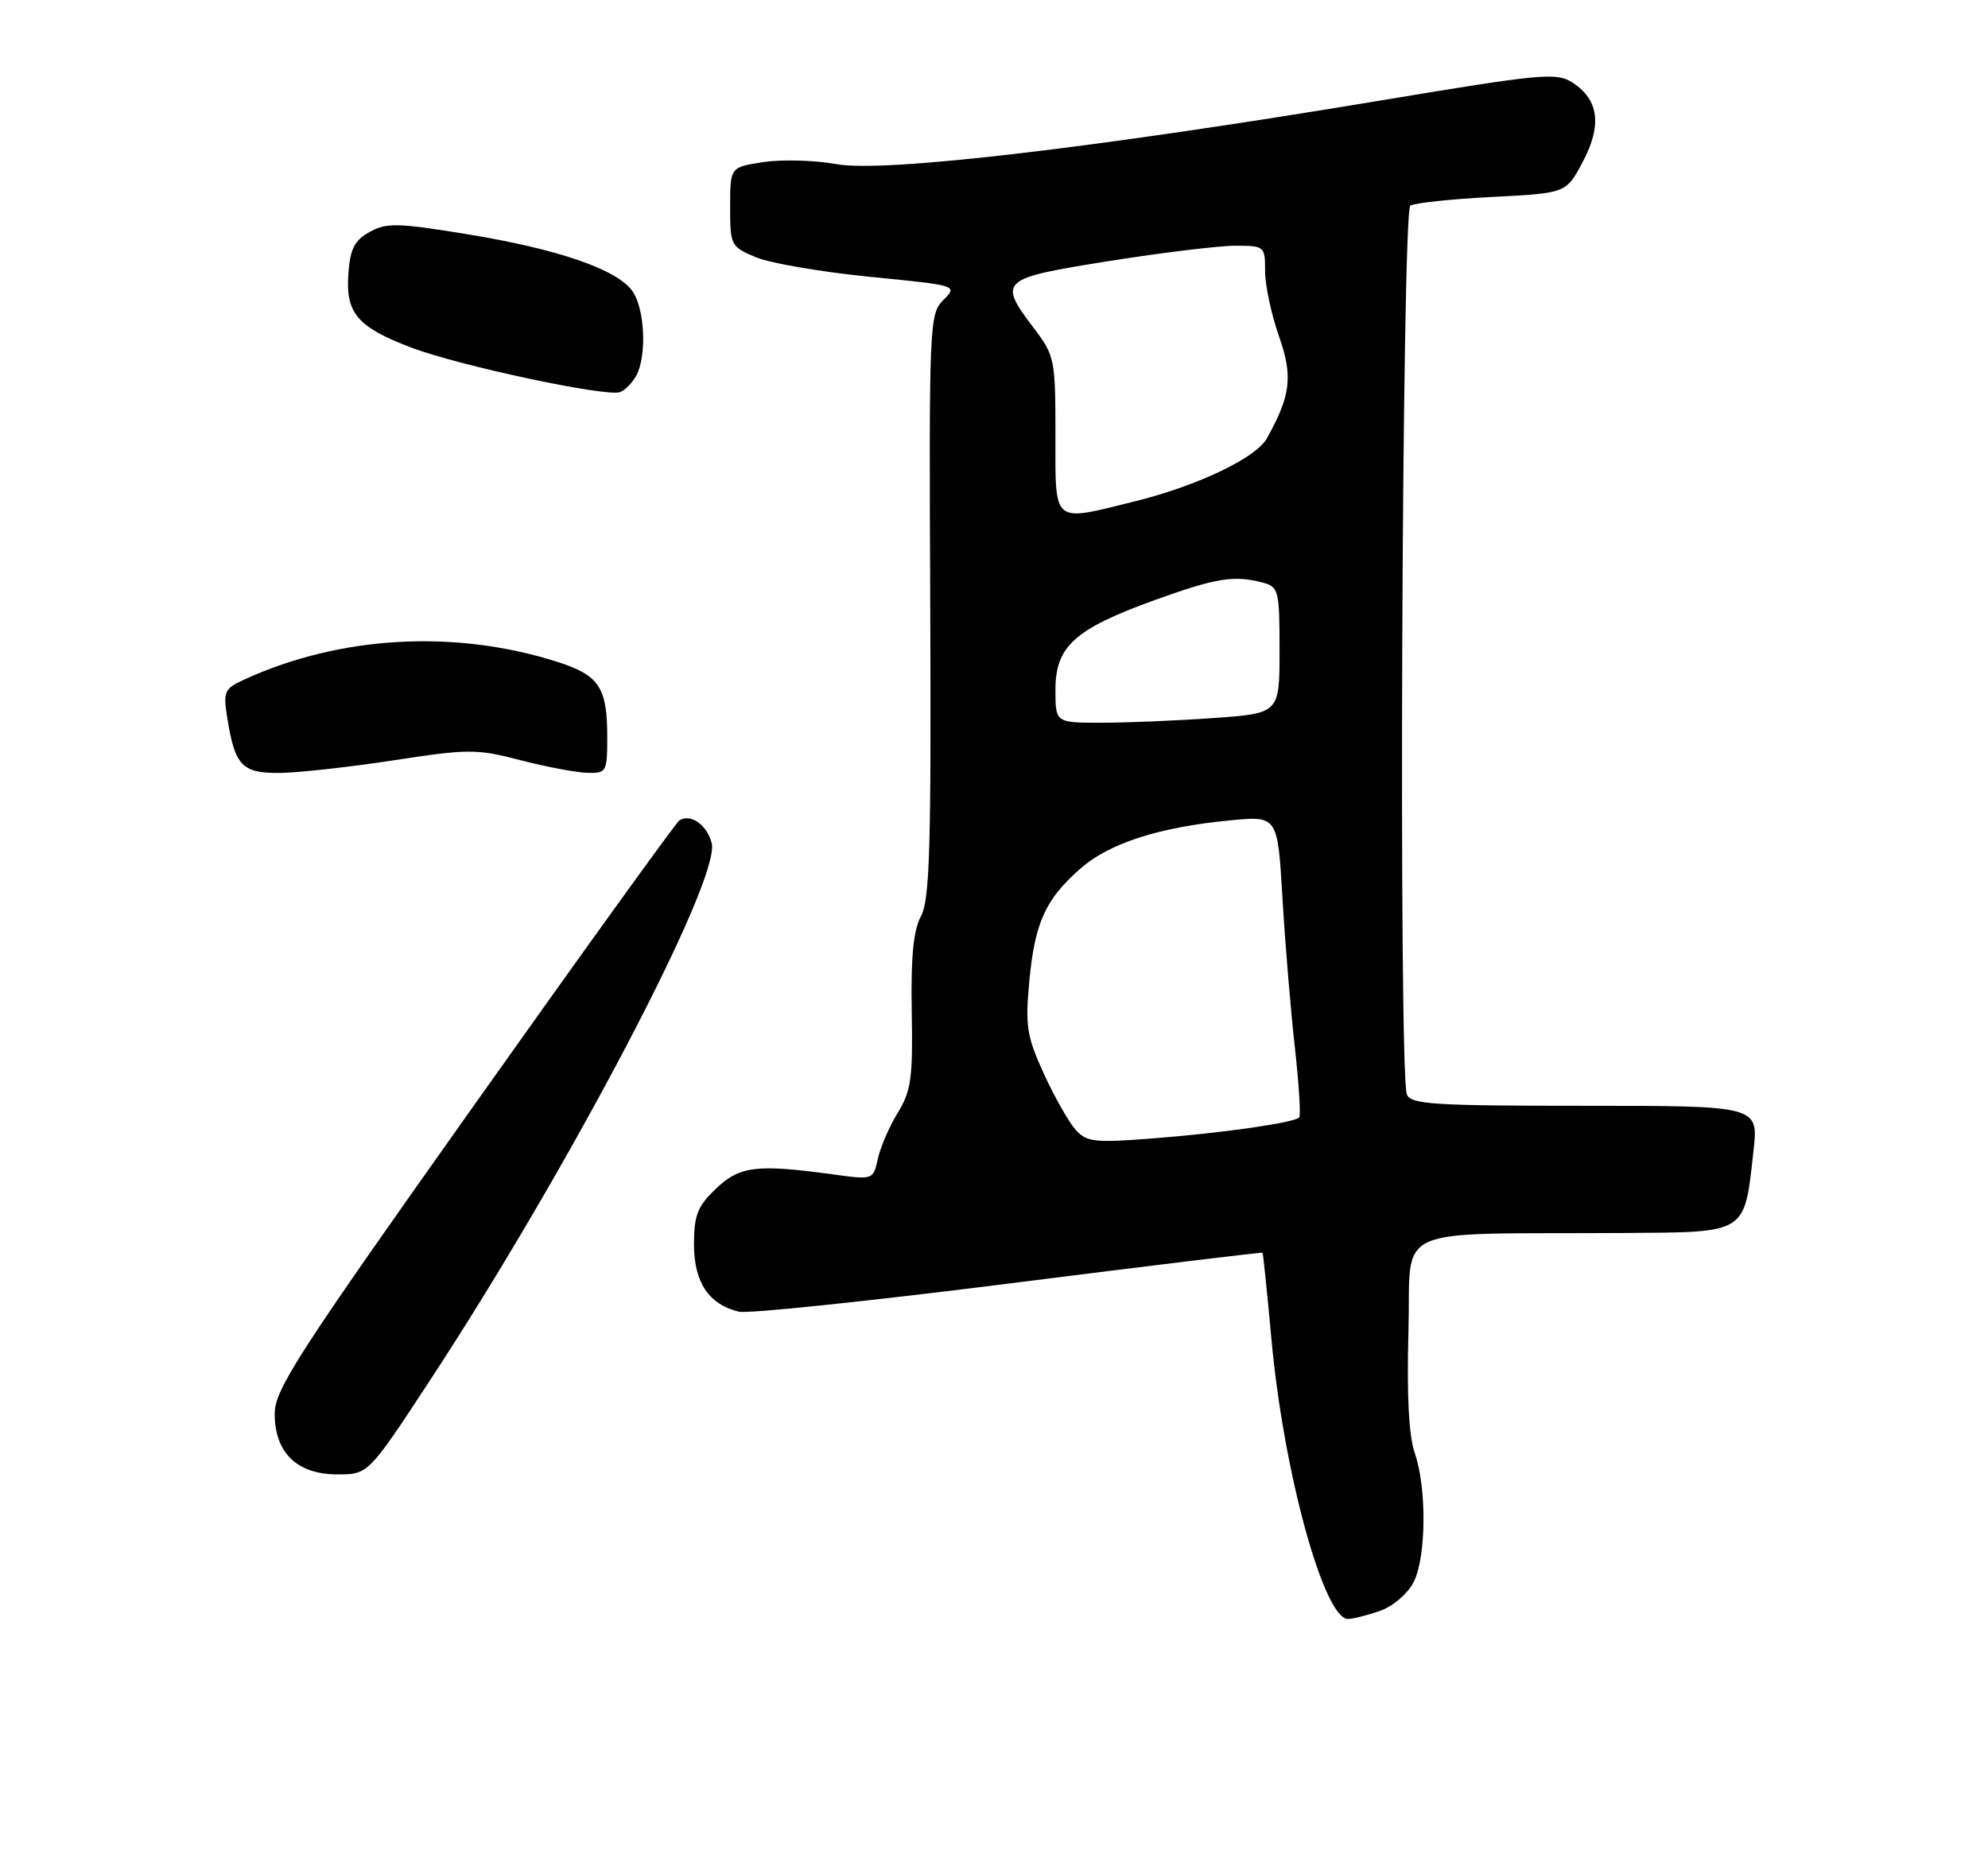 <?xml version="1.0" encoding="UTF-8" standalone="no"?>
<!DOCTYPE svg PUBLIC "-//W3C//DTD SVG 1.1//EN" "http://www.w3.org/Graphics/SVG/1.1/DTD/svg11.dtd" >
<svg xmlns="http://www.w3.org/2000/svg" xmlns:xlink="http://www.w3.org/1999/xlink" version="1.1" viewBox="0 0 275 256">
 <g >
 <path fill="currentColor"
d=" M 190.88 222.89 C 192.66 222.27 194.71 220.53 195.53 218.94 C 197.30 215.52 197.39 205.86 195.69 201.00 C 194.88 198.68 194.59 193.02 194.83 184.25 C 195.25 169.20 191.77 170.80 224.48 170.60 C 241.82 170.48 241.26 170.84 242.56 159.25 C 243.26 153.00 243.26 153.00 219.24 153.00 C 198.25 153.00 195.14 152.80 194.61 151.42 C 193.45 148.41 193.92 29.17 195.09 28.45 C 195.68 28.08 200.78 27.54 206.41 27.25 C 216.65 26.73 216.65 26.73 218.94 22.40 C 221.62 17.35 221.18 13.82 217.56 11.45 C 215.33 9.99 213.41 10.17 190.83 13.93 C 151.45 20.48 122.30 23.90 115.79 22.72 C 112.78 22.17 108.23 22.04 105.66 22.42 C 101.00 23.12 101.00 23.12 101.00 28.61 C 101.00 33.96 101.09 34.14 104.58 35.60 C 106.55 36.42 113.63 37.63 120.33 38.30 C 132.50 39.50 132.50 39.50 130.50 41.50 C 128.56 43.44 128.51 44.72 128.68 83.78 C 128.82 117.41 128.61 124.51 127.39 126.78 C 126.34 128.75 125.99 132.40 126.12 140.00 C 126.29 149.15 126.04 150.94 124.19 153.96 C 123.02 155.86 121.78 158.73 121.43 160.34 C 120.78 163.26 120.78 163.26 115.14 162.48 C 104.66 161.05 102.29 161.34 99.02 164.49 C 96.48 166.91 96.00 168.14 96.00 172.19 C 96.00 177.42 98.06 180.50 102.22 181.49 C 103.48 181.78 120.25 180.03 139.50 177.60 C 158.75 175.16 174.57 173.24 174.65 173.33 C 174.73 173.43 175.29 178.90 175.90 185.50 C 177.57 203.72 183.14 224.00 186.47 224.00 C 187.15 224.00 189.13 223.50 190.88 222.89 Z  M 59.31 191.25 C 78.65 161.79 99.71 121.68 98.45 116.67 C 97.82 114.15 95.56 112.54 93.99 113.50 C 93.54 113.78 80.75 131.52 65.58 152.92 C 41.21 187.29 38.00 192.26 38.00 195.60 C 38.00 201.00 41.09 204.00 46.65 204.00 C 50.94 204.00 50.94 204.00 59.31 191.25 Z  M 54.50 105.19 C 64.81 103.61 65.91 103.60 72.00 105.18 C 75.58 106.11 79.74 106.89 81.25 106.93 C 83.90 107.00 84.00 106.81 84.00 101.93 C 84.00 95.15 82.88 93.45 77.26 91.63 C 62.99 87.03 46.96 87.93 33.65 94.09 C 31.04 95.30 30.86 95.73 31.44 99.33 C 32.50 105.99 33.49 107.01 38.79 106.94 C 41.38 106.91 48.45 106.12 54.50 105.19 Z  M 88.03 51.95 C 89.49 49.21 89.20 42.72 87.49 40.29 C 85.38 37.27 77.16 34.45 64.53 32.39 C 54.98 30.83 53.45 30.80 51.12 32.10 C 49.03 33.27 48.44 34.43 48.19 37.88 C 47.79 43.33 49.44 45.26 56.89 48.09 C 63.47 50.60 83.92 54.96 85.78 54.25 C 86.48 53.98 87.49 52.95 88.03 51.95 Z  M 148.80 156.33 C 147.86 155.29 145.89 151.81 144.41 148.60 C 142.03 143.38 141.81 141.99 142.38 135.80 C 143.14 127.66 144.60 124.44 149.45 120.18 C 153.44 116.67 160.30 114.46 170.12 113.51 C 176.73 112.87 176.73 112.87 177.40 124.18 C 177.76 130.41 178.53 139.70 179.11 144.84 C 179.68 149.98 179.96 154.38 179.71 154.62 C 178.98 155.35 169.08 156.77 159.50 157.51 C 151.43 158.14 150.32 158.02 148.80 156.33 Z  M 146.00 95.45 C 146.00 89.44 148.63 87.05 159.62 83.07 C 168.24 79.95 170.72 79.55 174.75 80.63 C 176.87 81.20 177.00 81.76 177.00 89.97 C 177.00 98.70 177.00 98.70 167.85 99.35 C 162.81 99.71 155.84 100.00 152.35 100.00 C 146.00 100.00 146.00 100.00 146.00 95.45 Z  M 146.00 60.18 C 146.00 49.72 145.90 49.22 143.03 45.43 C 138.01 38.79 138.30 38.53 153.36 36.13 C 160.71 34.96 168.59 34.00 170.86 34.00 C 174.93 34.00 175.00 34.06 175.00 37.52 C 175.00 39.46 175.86 43.49 176.90 46.46 C 178.88 52.08 178.57 54.69 175.23 60.68 C 173.71 63.38 165.59 67.24 156.94 69.38 C 145.44 72.22 146.00 72.69 146.00 60.18 Z "/>
</g>
</svg>